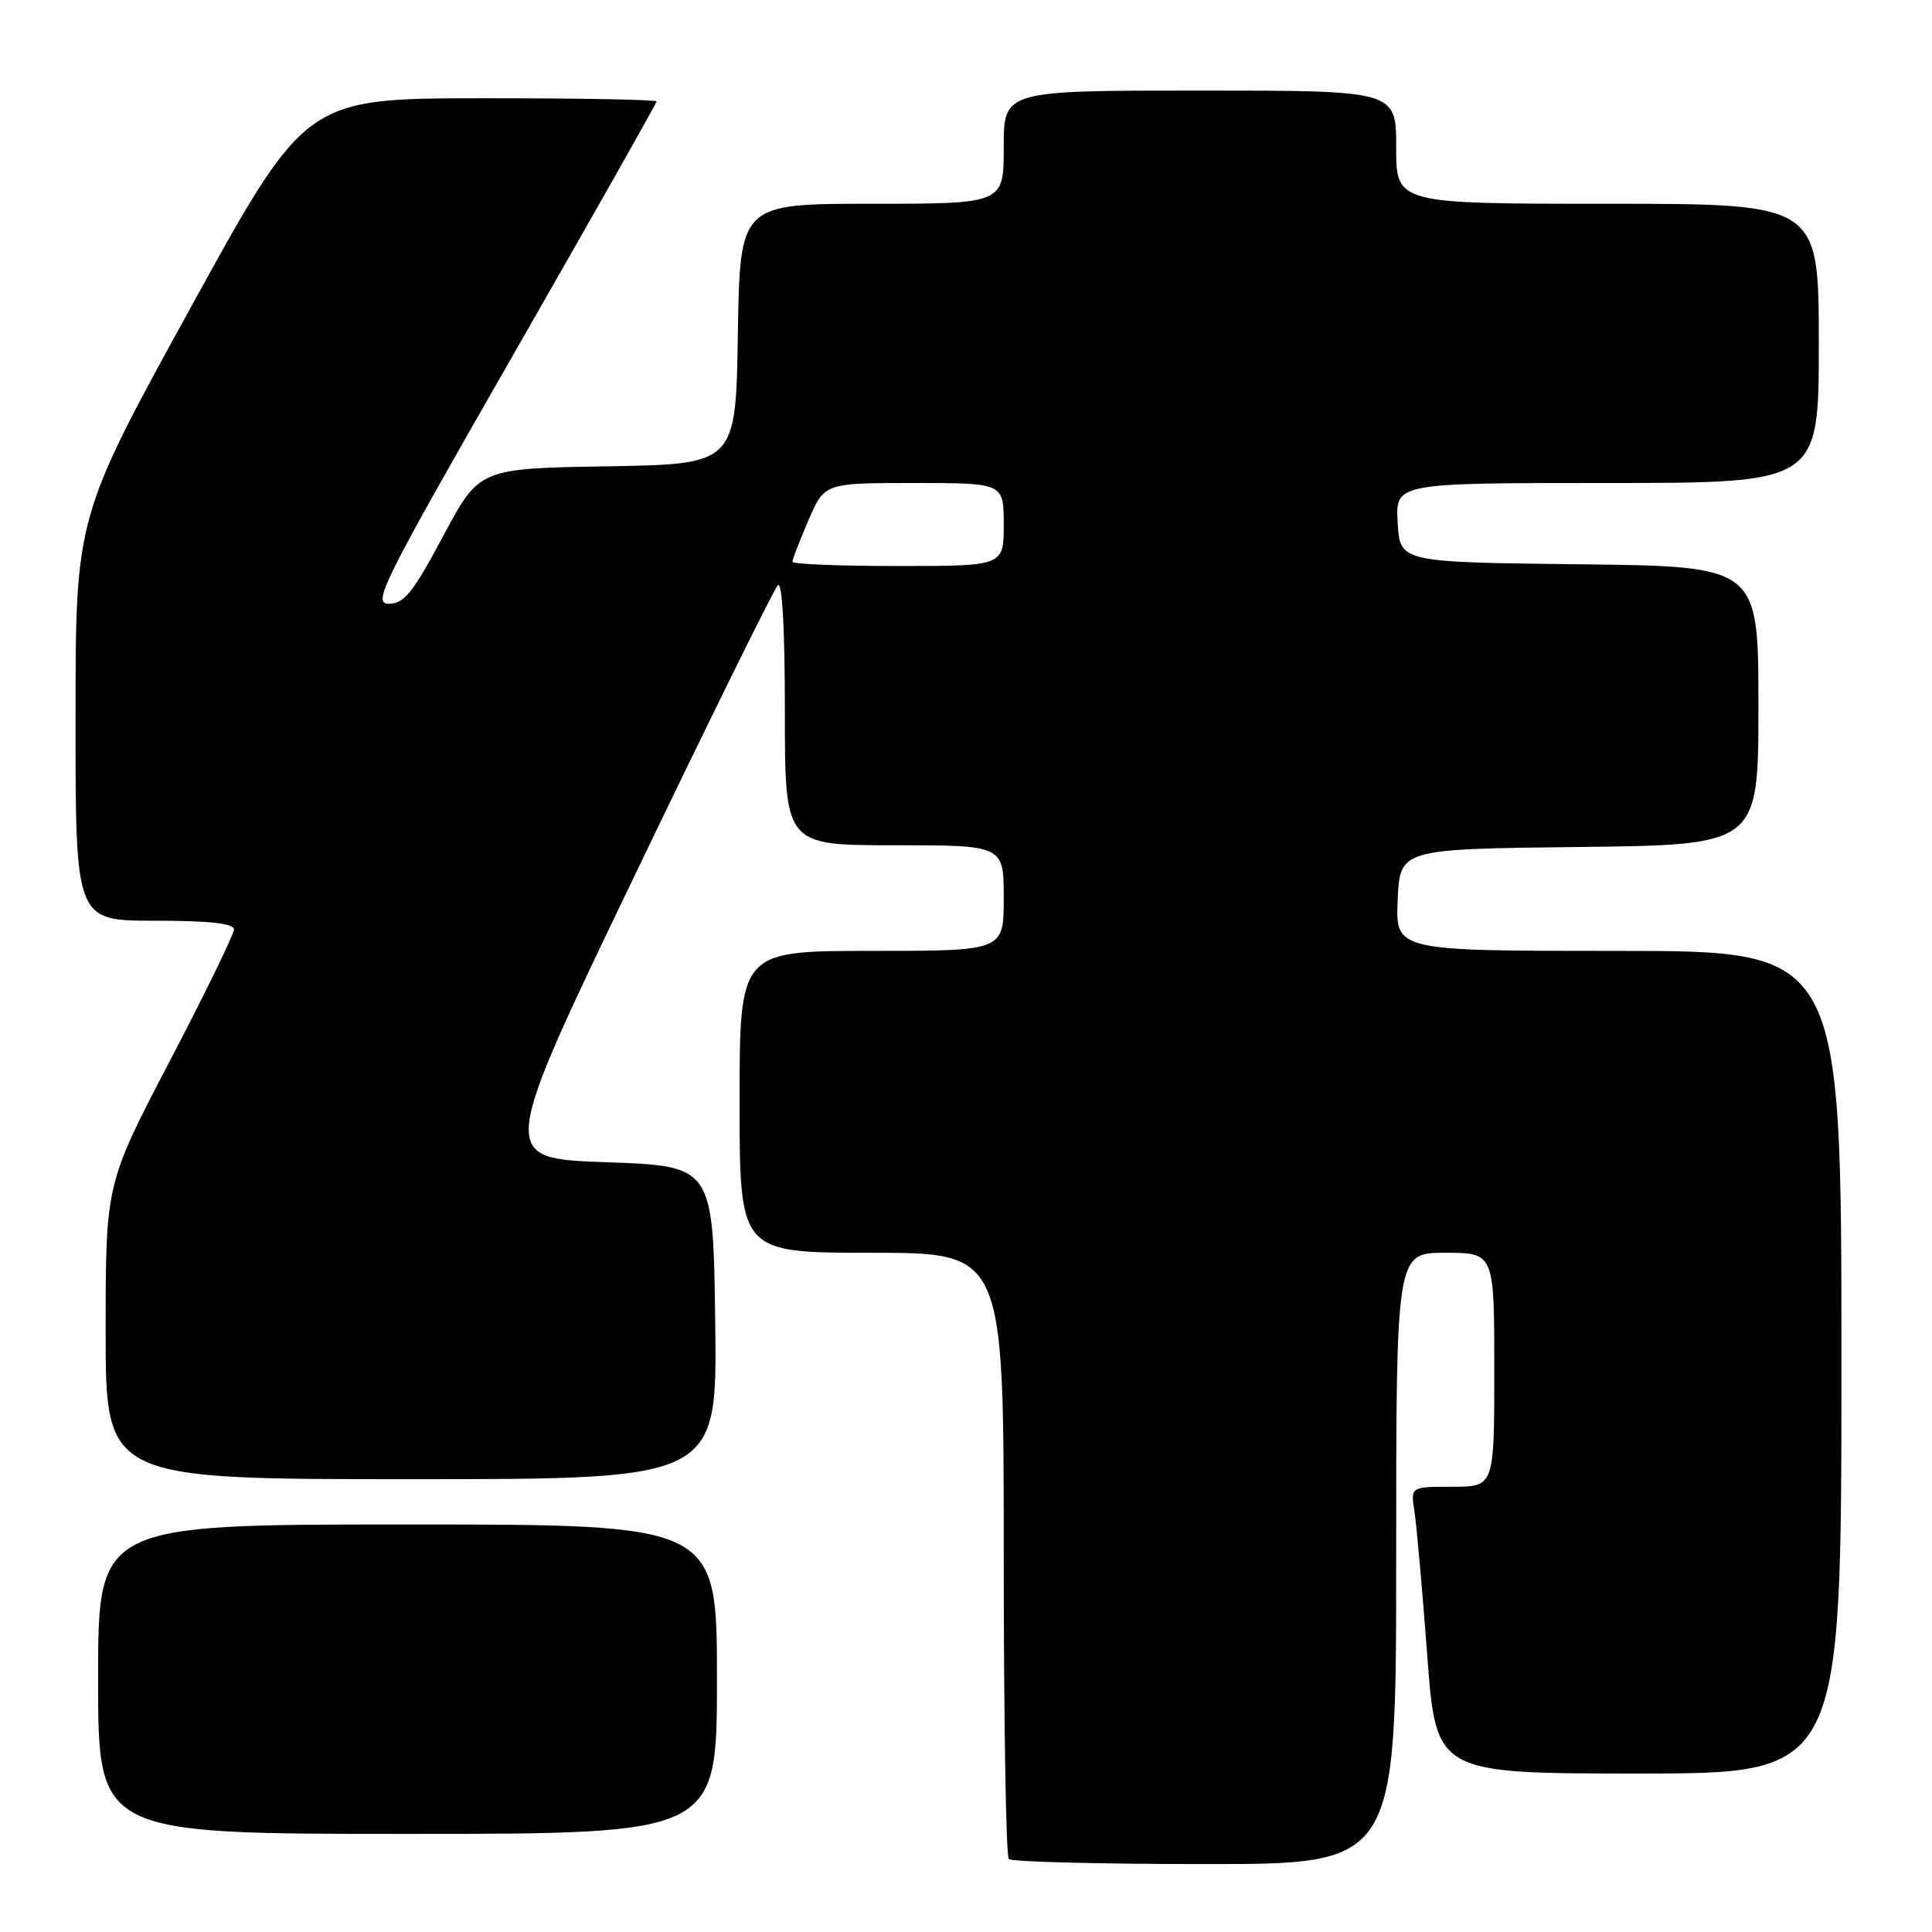 <?xml version="1.0" encoding="UTF-8" standalone="no"?>
<!DOCTYPE svg PUBLIC "-//W3C//DTD SVG 1.1//EN" "http://www.w3.org/Graphics/SVG/1.1/DTD/svg11.dtd" >
<svg xmlns="http://www.w3.org/2000/svg" xmlns:xlink="http://www.w3.org/1999/xlink" version="1.1" viewBox="0 0 256 256">
 <g >
 <path fill="currentColor"
d=" M 185.00 206.50 C 185.00 166.00 185.00 166.00 191.50 166.00 C 198.00 166.00 198.00 166.00 198.00 181.50 C 198.00 197.00 198.00 197.00 192.45 197.00 C 186.91 197.00 186.91 197.00 187.42 200.25 C 187.70 202.04 188.46 210.59 189.11 219.25 C 190.28 235.00 190.28 235.00 217.14 235.00 C 244.00 235.00 244.00 235.00 244.00 180.50 C 244.00 126.00 244.00 126.00 214.45 126.00 C 184.91 126.00 184.91 126.00 185.20 119.25 C 185.50 112.50 185.50 112.50 209.25 112.23 C 233.00 111.96 233.00 111.96 233.00 93.50 C 233.00 75.04 233.00 75.04 209.25 74.77 C 185.50 74.50 185.50 74.50 185.20 69.25 C 184.90 64.00 184.90 64.00 212.95 64.00 C 241.00 64.00 241.00 64.00 241.00 45.50 C 241.00 27.00 241.00 27.00 213.00 27.00 C 185.00 27.00 185.00 27.00 185.00 19.50 C 185.00 12.00 185.00 12.00 159.00 12.00 C 133.00 12.00 133.00 12.00 133.00 19.50 C 133.00 27.00 133.00 27.00 115.52 27.00 C 98.05 27.00 98.05 27.00 97.77 44.25 C 97.50 61.50 97.50 61.50 80.50 61.79 C 63.50 62.07 63.50 62.07 58.72 71.04 C 54.72 78.53 53.55 80.00 51.52 80.00 C 49.30 80.00 50.62 77.35 68.05 46.94 C 78.47 28.75 87.00 13.67 87.00 13.44 C 87.00 13.20 76.54 13.01 63.75 13.02 C 40.50 13.05 40.50 13.05 25.26 40.77 C 10.01 68.50 10.01 68.50 10.01 95.25 C 10.00 122.00 10.00 122.00 20.50 122.00 C 27.78 122.00 31.00 122.35 31.00 123.16 C 31.00 123.79 27.18 131.64 22.50 140.59 C 14.00 156.86 14.00 156.86 14.00 176.43 C 14.00 196.00 14.00 196.00 54.52 196.00 C 95.04 196.00 95.04 196.00 94.77 175.25 C 94.50 154.50 94.50 154.50 80.29 154.00 C 66.07 153.50 66.07 153.50 84.10 116.00 C 94.01 95.38 102.55 78.07 103.06 77.55 C 103.65 76.96 104.00 83.27 104.00 94.30 C 104.00 112.00 104.00 112.00 118.50 112.00 C 133.00 112.00 133.00 112.00 133.00 119.00 C 133.00 126.00 133.00 126.00 115.50 126.00 C 98.00 126.00 98.00 126.00 98.00 146.00 C 98.00 166.00 98.00 166.00 115.50 166.00 C 133.00 166.00 133.00 166.00 133.00 205.83 C 133.00 227.74 133.30 245.97 133.67 246.33 C 134.03 246.70 145.73 247.00 159.67 247.00 C 185.00 247.00 185.00 247.00 185.00 206.50 Z  M 95.00 222.50 C 95.00 202.00 95.00 202.00 54.00 202.00 C 13.00 202.00 13.00 202.00 13.00 222.50 C 13.00 243.00 13.00 243.00 54.00 243.00 C 95.00 243.00 95.00 243.00 95.00 222.50 Z  M 105.00 74.44 C 105.00 74.12 105.96 71.65 107.12 68.94 C 109.25 64.00 109.25 64.00 121.12 64.00 C 133.00 64.00 133.00 64.00 133.00 69.50 C 133.00 75.00 133.00 75.00 119.00 75.00 C 111.30 75.00 105.00 74.75 105.00 74.44 Z "/>
</g>
</svg>